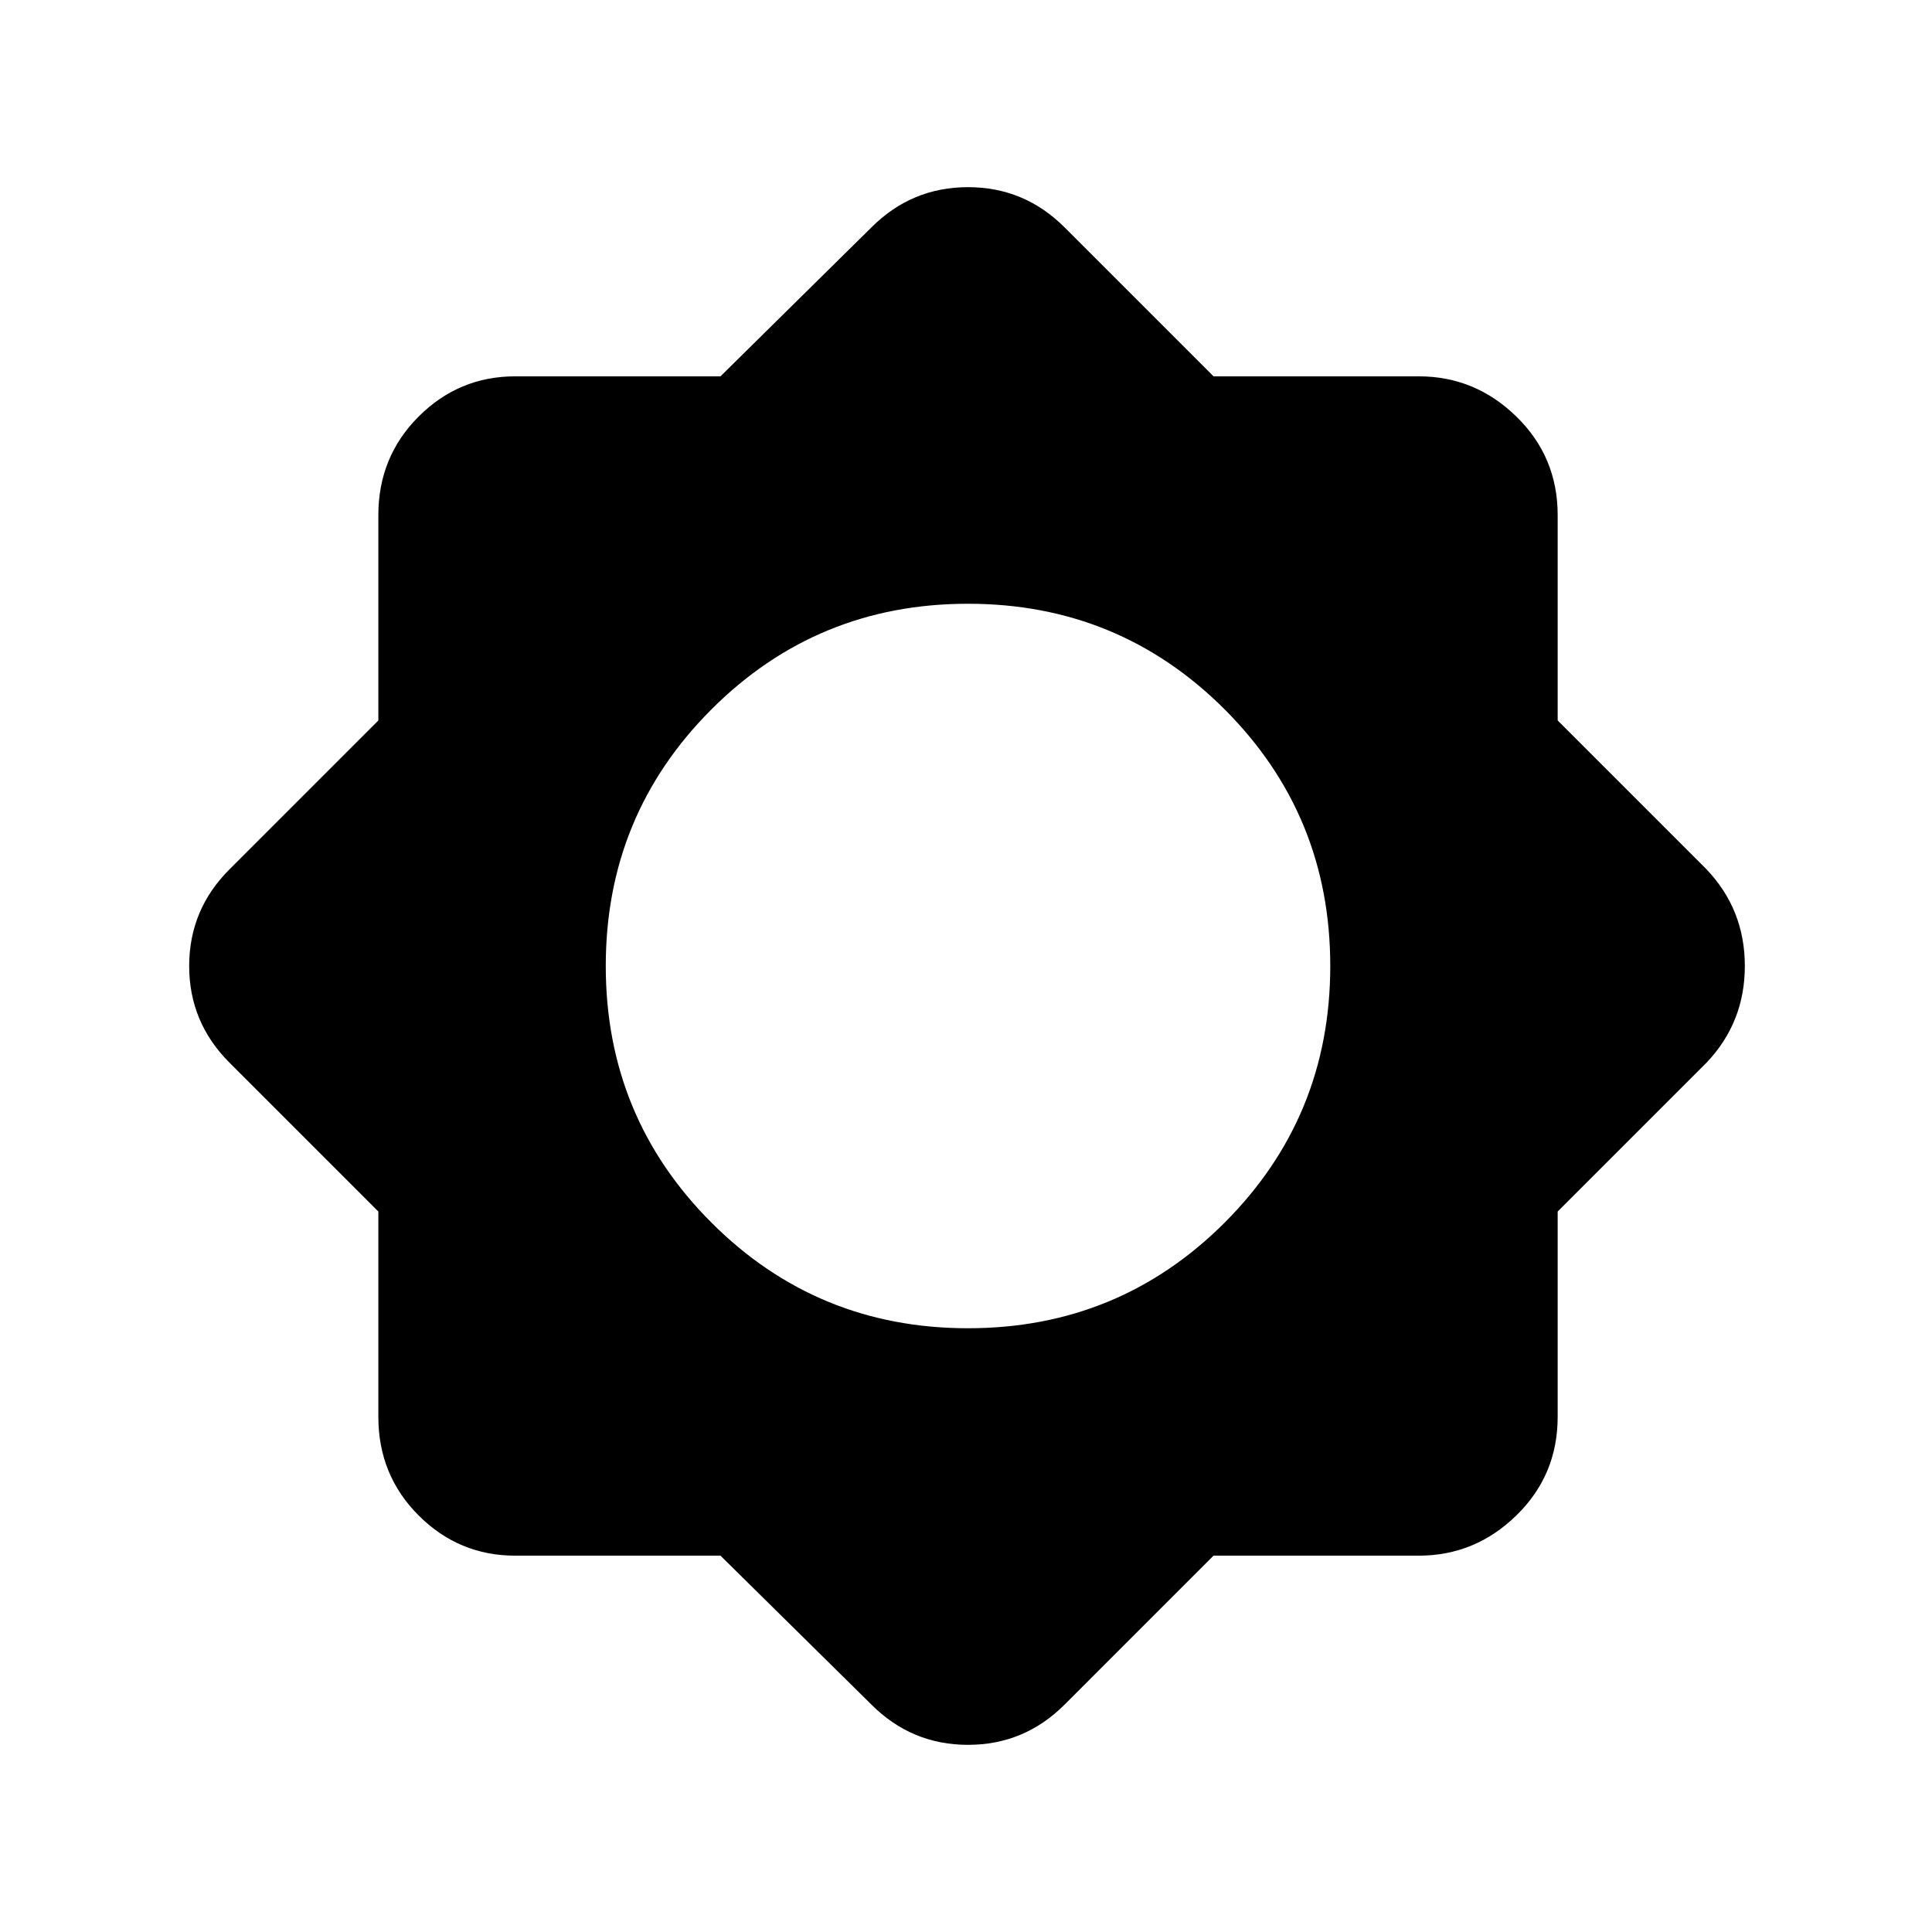 <svg xmlns="http://www.w3.org/2000/svg" height="24" width="24"><path d="M8.95 19.325H6.4Q5.7 19.325 5.2 18.825Q4.7 18.325 4.7 17.6V15.05L2.85 13.2Q2.35 12.7 2.35 12Q2.35 11.3 2.85 10.8L4.7 8.95V6.4Q4.7 5.675 5.2 5.175Q5.7 4.675 6.4 4.675H8.95L10.825 2.825Q11.325 2.325 12.025 2.325Q12.725 2.325 13.225 2.825L15.075 4.675H17.625Q18.325 4.675 18.837 5.175Q19.35 5.675 19.35 6.4V8.95L21.2 10.8Q21.675 11.3 21.675 12Q21.675 12.7 21.2 13.2L19.35 15.05V17.6Q19.35 18.325 18.837 18.825Q18.325 19.325 17.625 19.325H15.075L13.225 21.175Q12.725 21.675 12.025 21.675Q11.325 21.675 10.825 21.175ZM12.025 16.5Q13.9 16.5 15.213 15.188Q16.525 13.875 16.525 12Q16.525 10.125 15.213 8.812Q13.9 7.5 12.025 7.5Q10.15 7.5 8.838 8.812Q7.525 10.125 7.525 12Q7.525 13.875 8.838 15.188Q10.15 16.5 12.025 16.5Z"/></svg>